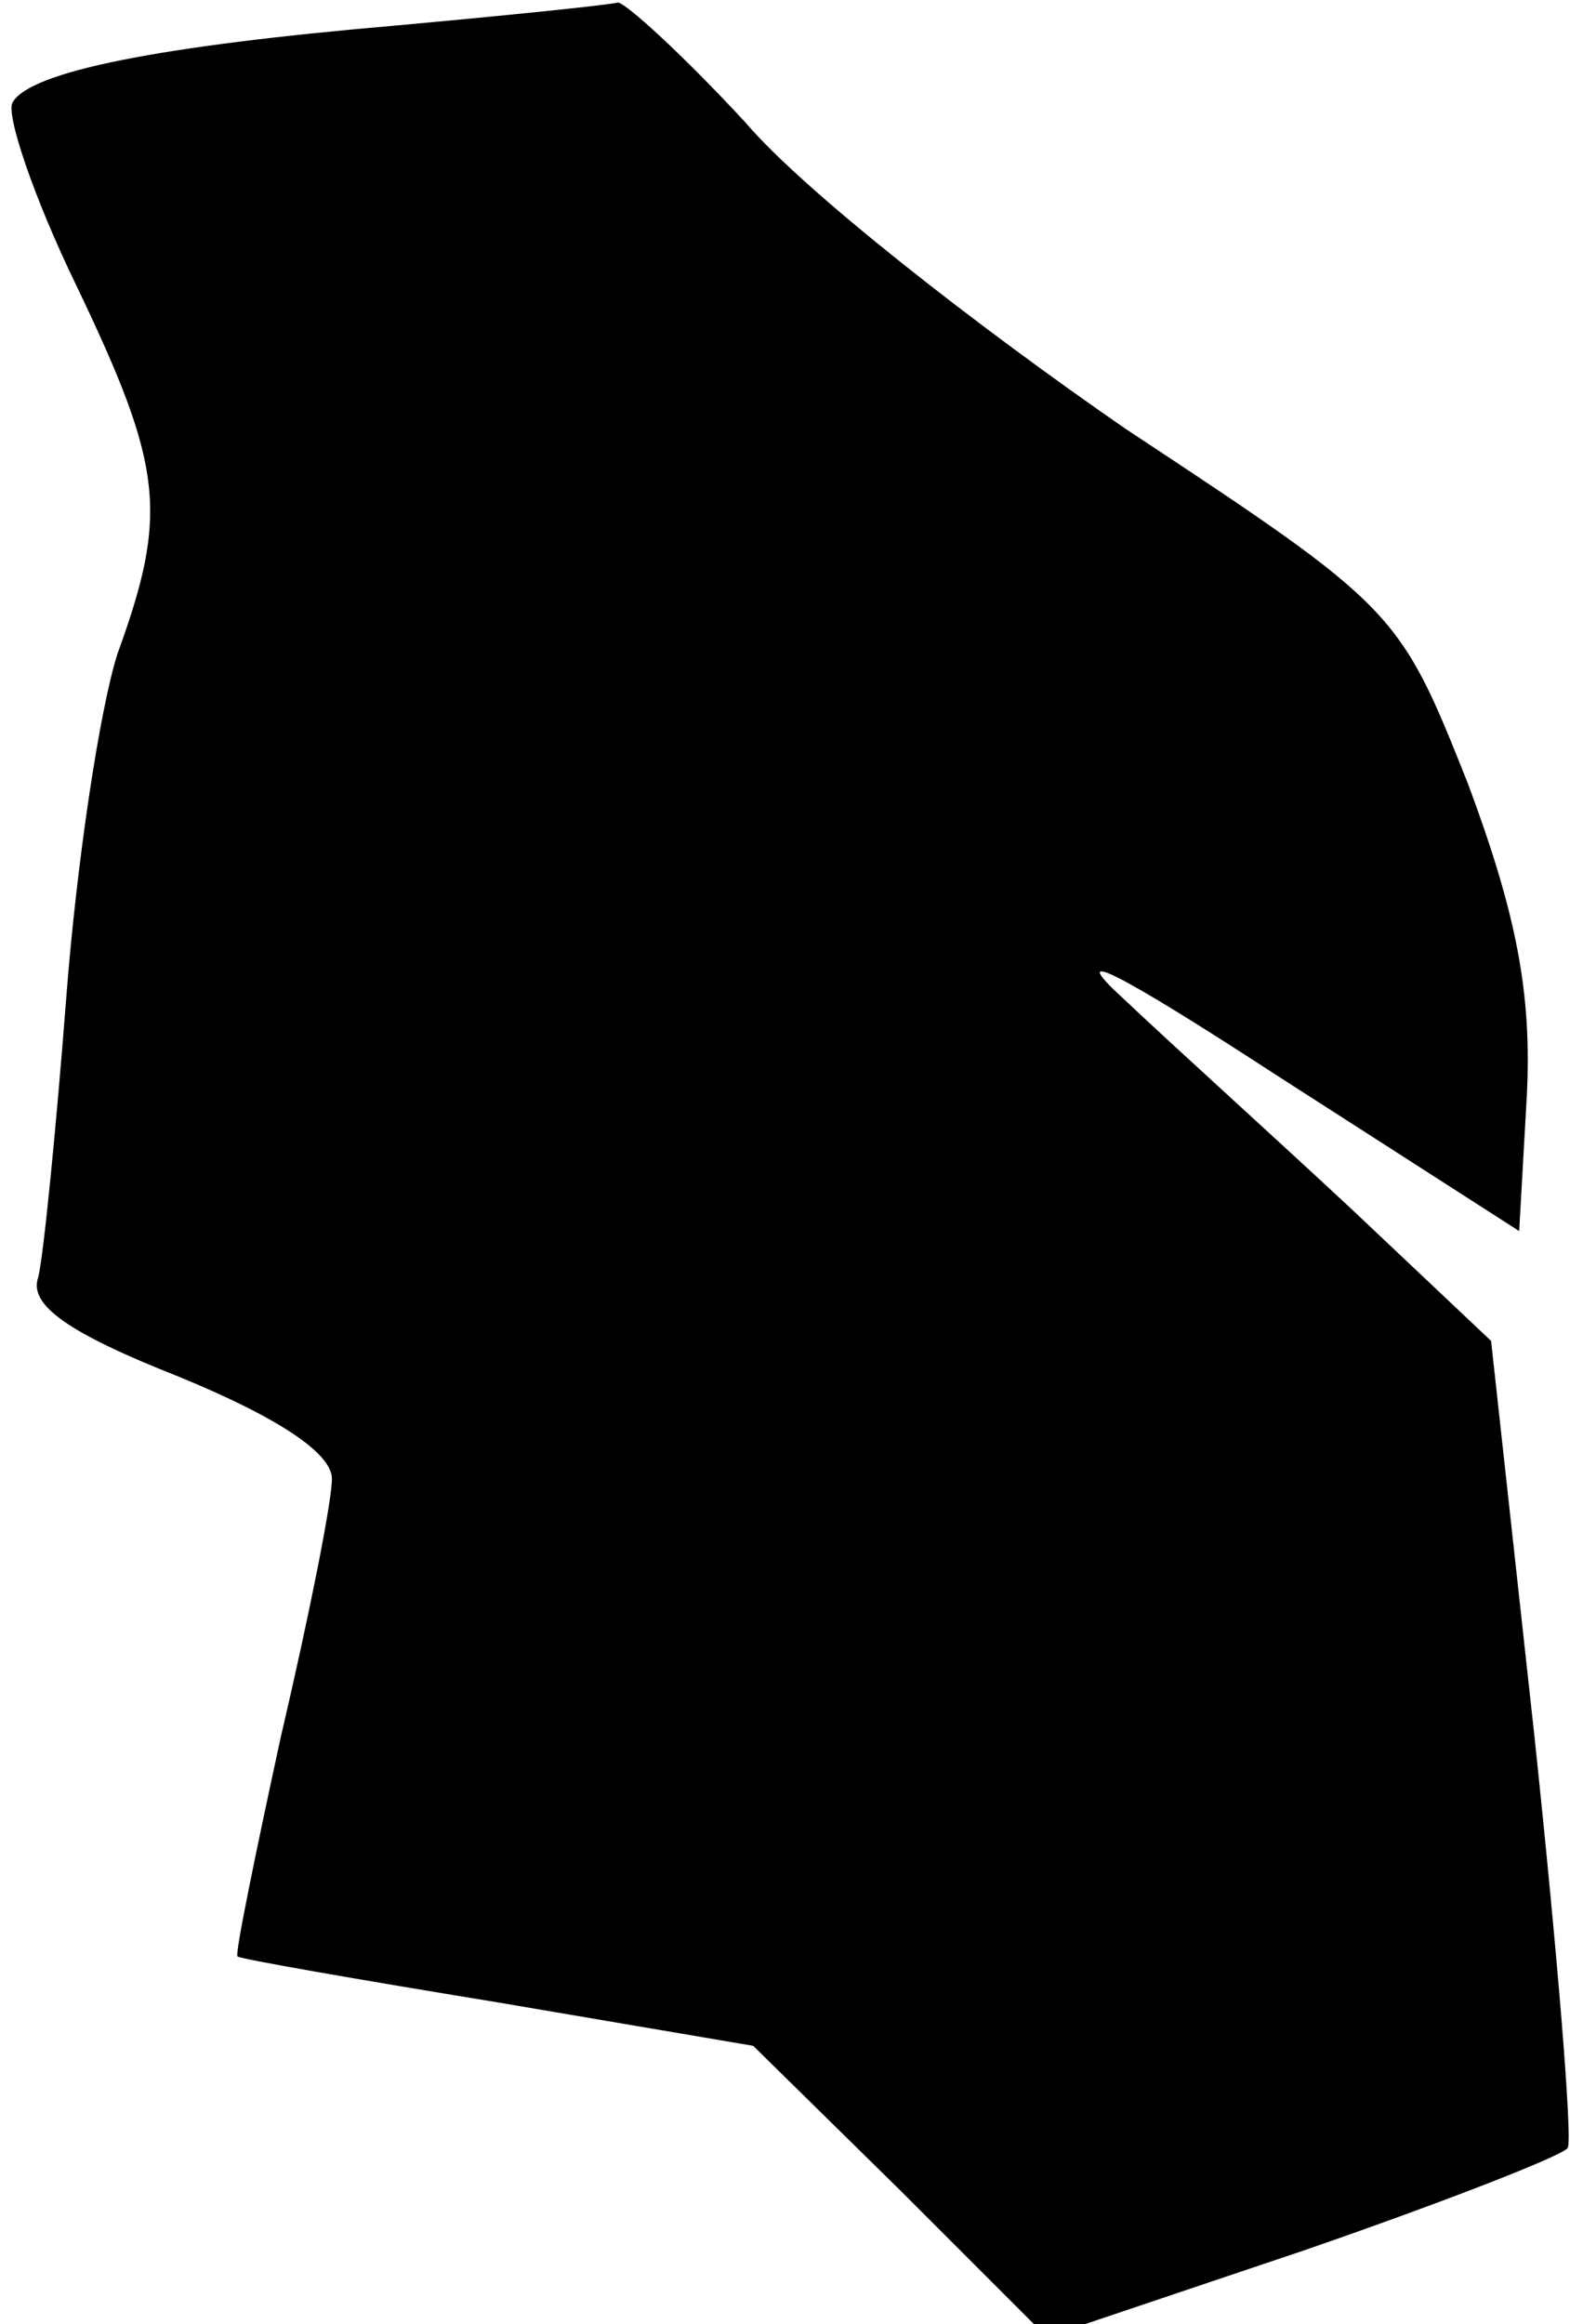 <?xml version="1.0" standalone="no"?>
<!DOCTYPE svg PUBLIC "-//W3C//DTD SVG 20010904//EN"
 "http://www.w3.org/TR/2001/REC-SVG-20010904/DTD/svg10.dtd">
<svg version="1.0" xmlns="http://www.w3.org/2000/svg"
 width="62pt" height="91pt" viewBox="0 0 62 91"
 preserveAspectRatio="xMidYMid meet">
<g transform="translate(0,91) scale(0.1,-0.1)"
fill="#000000" stroke="none">
<path fill="#000000" stroke="none" d="M155 900 c-93 -8 -143 -18 -150 -30 -3
-4 8 -37 25 -72 34 -71 36 -89 16 -144 -7 -22 -16 -82 -20 -134 -4 -52 -9
-102 -11 -110 -4 -11 12 -22 55 -39 39 -16 60 -30 60 -40 0 -9 -9 -54 -20
-101 -10 -46 -18 -85 -17 -86 1 -1 47 -9 102 -18 l100 -17 58 -57 57 -57 101
34 c55 19 101 37 103 40 2 3 -4 76 -13 161 l-17 155 -54 51 c-30 28 -71 65
-90 83 -23 21 -3 11 60 -30 l95 -61 3 53 c2 40 -4 71 -23 122 -27 68 -28 69
-134 139 -58 40 -126 93 -149 120 -24 26 -47 47 -50 47 -4 -1 -43 -5 -87 -9z"/>
</g>
</svg>
